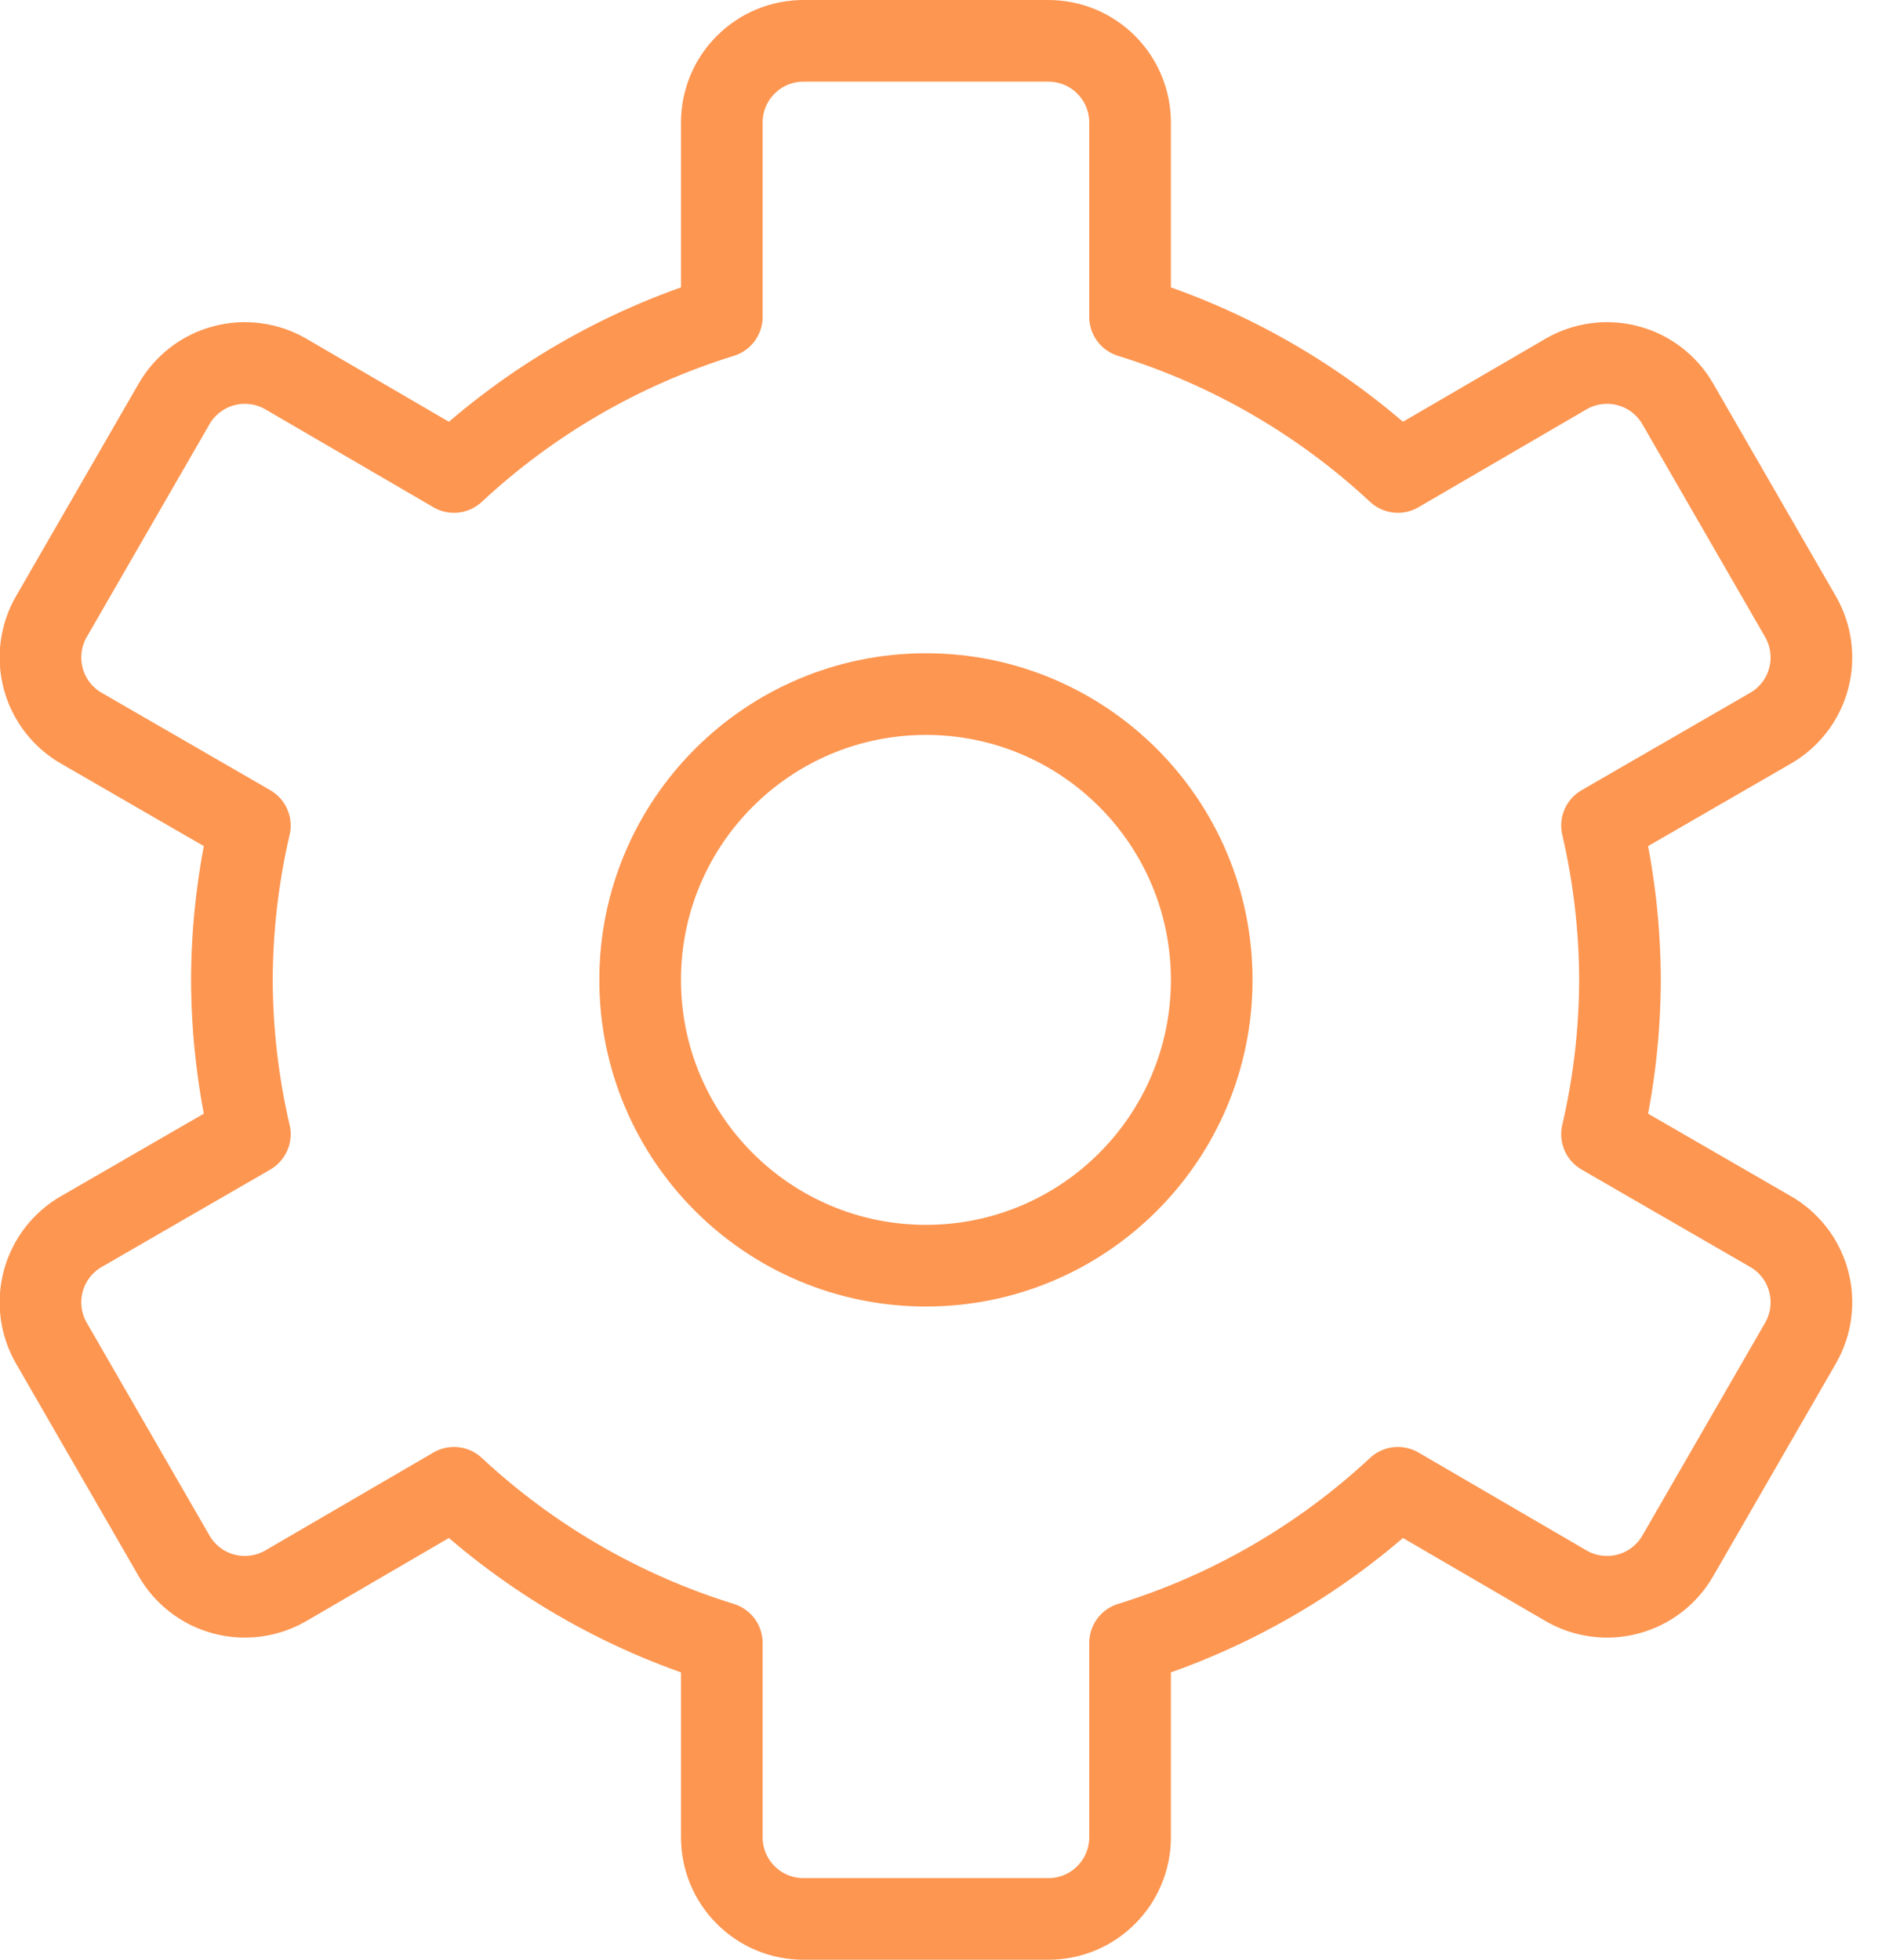 <svg width="23" height="24" viewBox="0 0 23 24" fill="none" xmlns="http://www.w3.org/2000/svg">
<g clip-path="url(#clip0_2_107)">
<path d="M19.84 12C19.838 11.364 19.765 10.73 19.62 10.11L21.68 8.92C21.795 8.855 21.895 8.767 21.976 8.663C22.057 8.559 22.116 8.439 22.15 8.312C22.185 8.185 22.193 8.052 22.176 7.921C22.159 7.79 22.116 7.664 22.05 7.55L20.55 4.95C20.485 4.835 20.397 4.735 20.293 4.654C20.189 4.573 20.069 4.514 19.942 4.48C19.815 4.445 19.682 4.437 19.551 4.454C19.42 4.471 19.294 4.514 19.18 4.58L17.12 5.78C16.184 4.908 15.062 4.258 13.84 3.88V1.5C13.84 1.235 13.735 0.98 13.547 0.793C13.36 0.605 13.105 0.5 12.84 0.5H9.84C9.575 0.5 9.32 0.605 9.133 0.793C8.945 0.98 8.84 1.235 8.84 1.5V3.88C7.618 4.258 6.496 4.908 5.56 5.78L3.5 4.58C3.386 4.514 3.26 4.471 3.129 4.454C2.998 4.437 2.865 4.445 2.738 4.48C2.611 4.514 2.491 4.573 2.387 4.654C2.283 4.735 2.195 4.835 2.13 4.95L0.63 7.55C0.564 7.664 0.521 7.79 0.504 7.921C0.487 8.052 0.496 8.185 0.53 8.312C0.564 8.439 0.624 8.559 0.704 8.663C0.785 8.767 0.885 8.855 1 8.92L3.06 10.11C2.916 10.73 2.842 11.364 2.84 12C2.842 12.636 2.916 13.27 3.06 13.89L1 15.08C0.885 15.145 0.785 15.233 0.704 15.337C0.624 15.441 0.564 15.561 0.53 15.688C0.496 15.815 0.487 15.948 0.504 16.079C0.521 16.21 0.564 16.336 0.63 16.45L2.13 19.05C2.195 19.165 2.283 19.265 2.387 19.346C2.491 19.427 2.611 19.486 2.738 19.52C2.865 19.555 2.998 19.563 3.129 19.546C3.26 19.529 3.386 19.486 3.5 19.42L5.56 18.22C6.496 19.092 7.618 19.742 8.84 20.12V22.5C8.84 22.765 8.945 23.02 9.133 23.207C9.32 23.395 9.575 23.5 9.84 23.5H12.84C13.105 23.5 13.36 23.395 13.547 23.207C13.735 23.02 13.84 22.765 13.84 22.5V20.12C15.062 19.742 16.184 19.092 17.12 18.22L19.18 19.42C19.294 19.486 19.42 19.529 19.551 19.546C19.682 19.563 19.815 19.555 19.942 19.52C20.069 19.486 20.189 19.427 20.293 19.346C20.397 19.265 20.485 19.165 20.55 19.05L22.05 16.45C22.116 16.336 22.159 16.21 22.176 16.079C22.193 15.948 22.185 15.815 22.15 15.688C22.116 15.561 22.057 15.441 21.976 15.337C21.895 15.233 21.795 15.145 21.68 15.08L19.62 13.89C19.765 13.27 19.838 12.636 19.84 12Z" stroke="#FD9651" stroke-linecap="round" stroke-linejoin="round"/>
<path d="M11.34 15.5C13.273 15.5 14.84 13.933 14.84 12C14.84 10.067 13.273 8.5 11.34 8.5C9.407 8.5 7.84 10.067 7.84 12C7.84 13.933 9.407 15.5 11.34 15.5Z" stroke="#FD9651" stroke-linecap="round" stroke-linejoin="round"/>
</g>
<defs>
<clipPath id="clip0_2_107">
<rect width="22.69" height="24" fill="white"/>
</clipPath>
</defs>
</svg>
